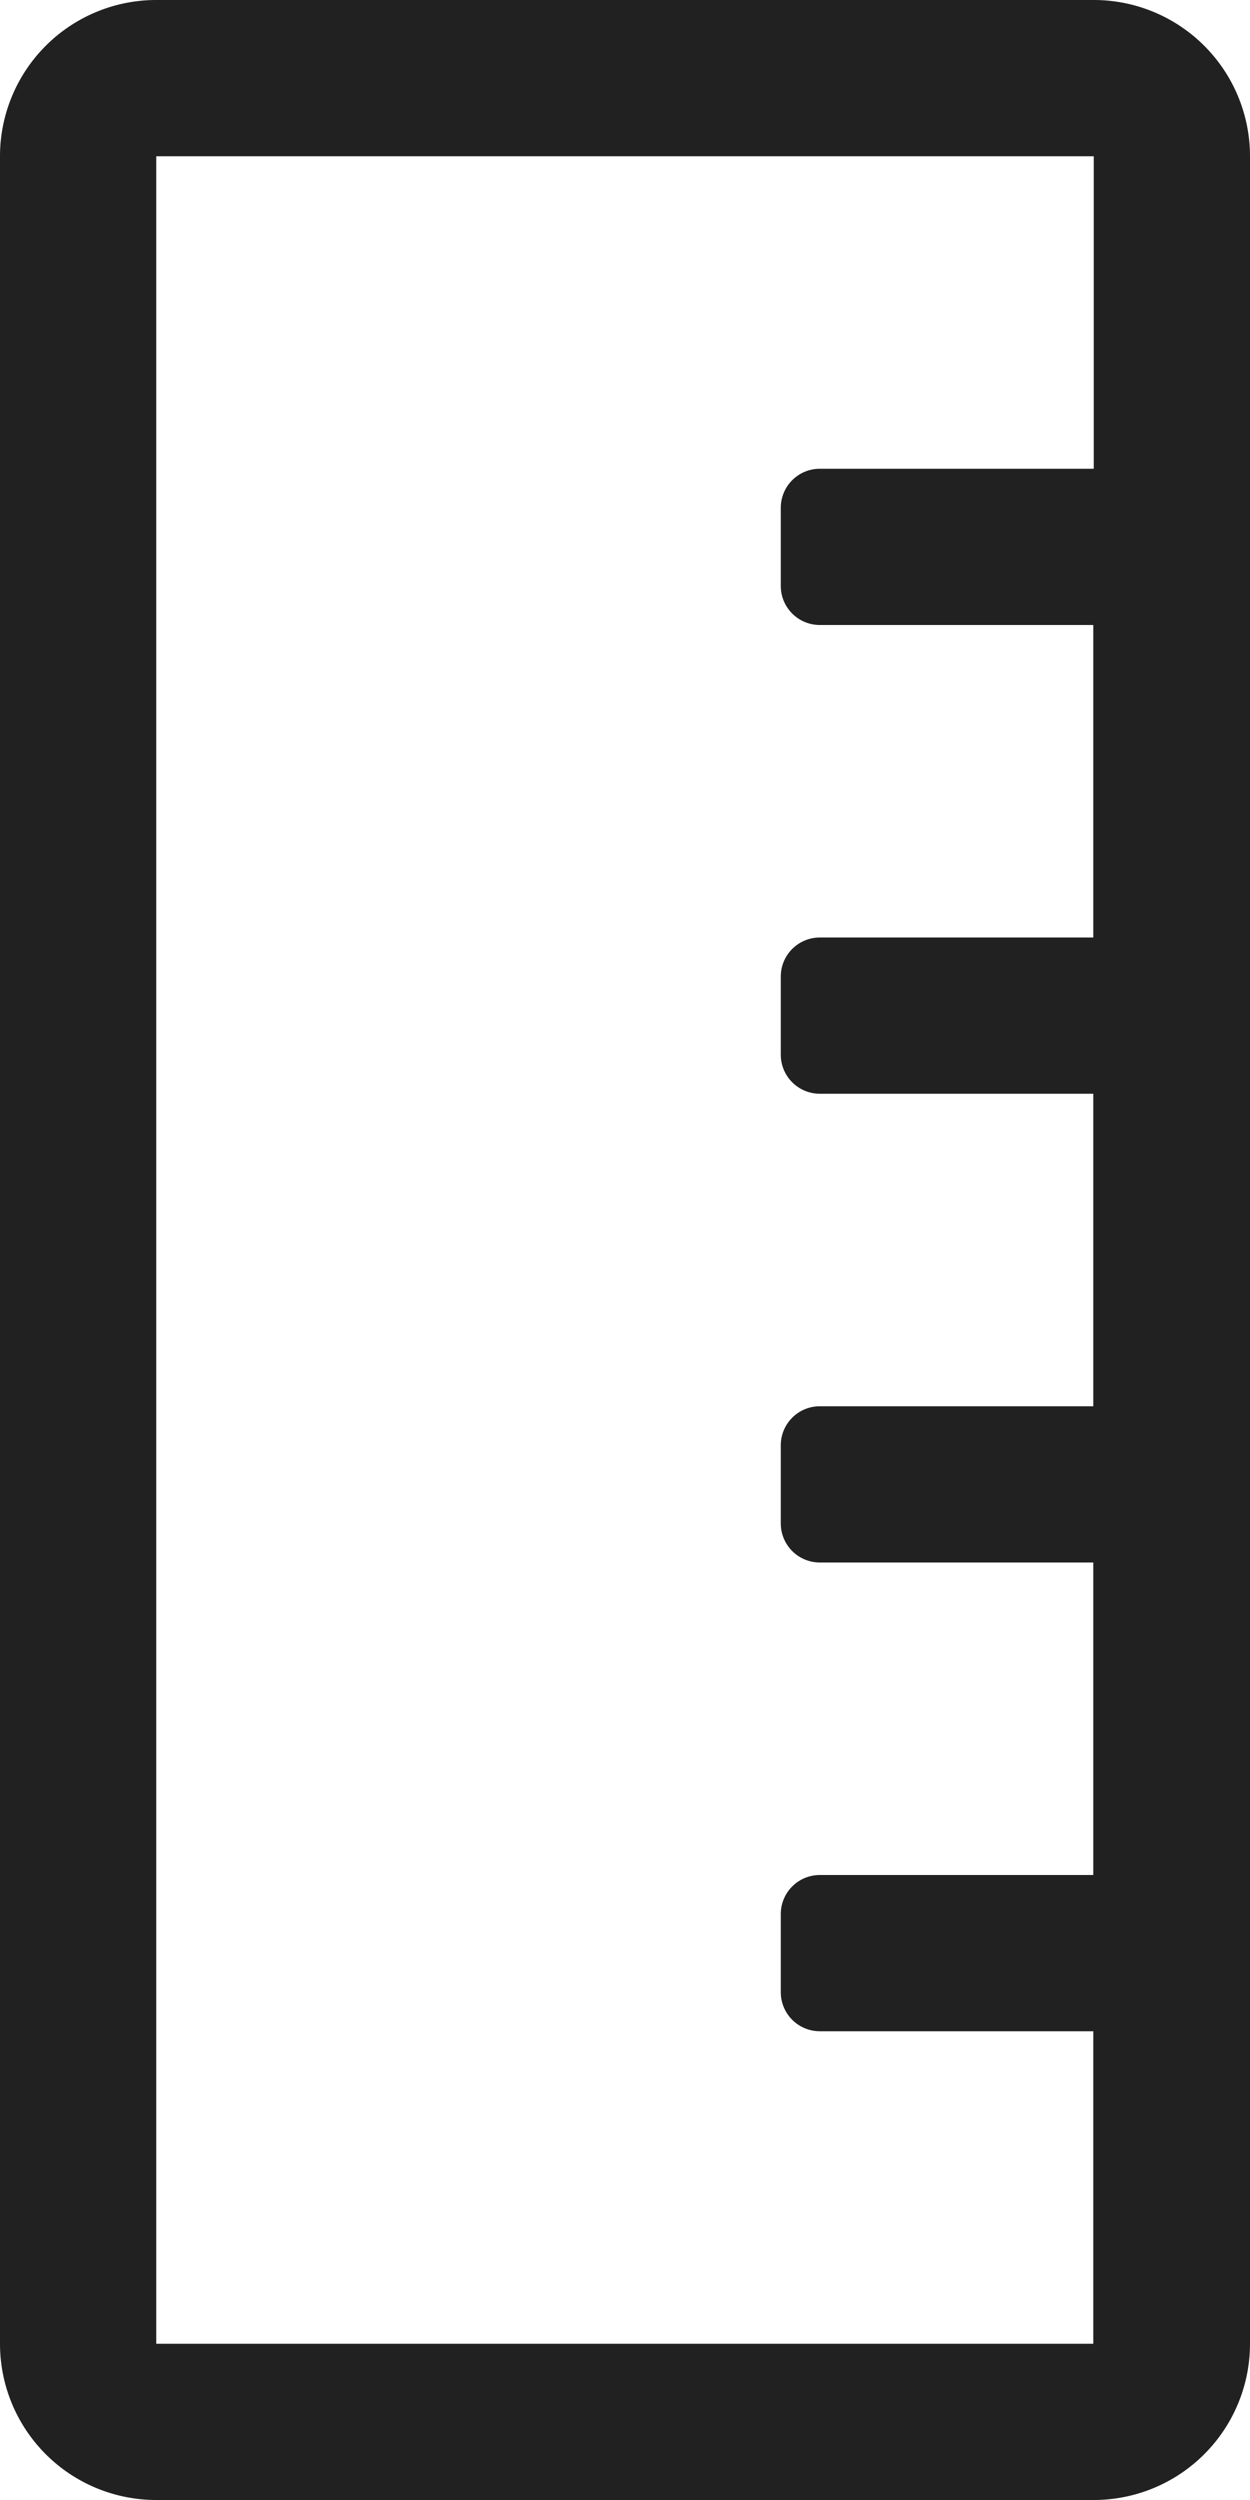 <svg xmlns="http://www.w3.org/2000/svg" width="8" height="16" viewBox="0 0 8 16">
  <path id="icon-height" d="M7.453.081h-6a1,1,0,0,0-1,1v14a1,1,0,0,0,1,1h6a1,1,0,0,0,1-1v-14A1,1,0,0,0,7.453.081Zm-6,15v-14h6v2H5.7a.25.25,0,0,0-.25.25v.5a.25.25,0,0,0,.25.25h1.75v2H5.7a.25.25,0,0,0-.25.25v.5a.25.25,0,0,0,.25.25h1.75v2H5.7a.25.25,0,0,0-.25.25v.5a.25.25,0,0,0,.25.25h1.75v2H5.7a.25.25,0,0,0-.25.25v.5a.25.25,0,0,0,.25.25h1.75v2Z" transform="translate(-0.453 -0.081)" fill="#212121"/>
</svg>
